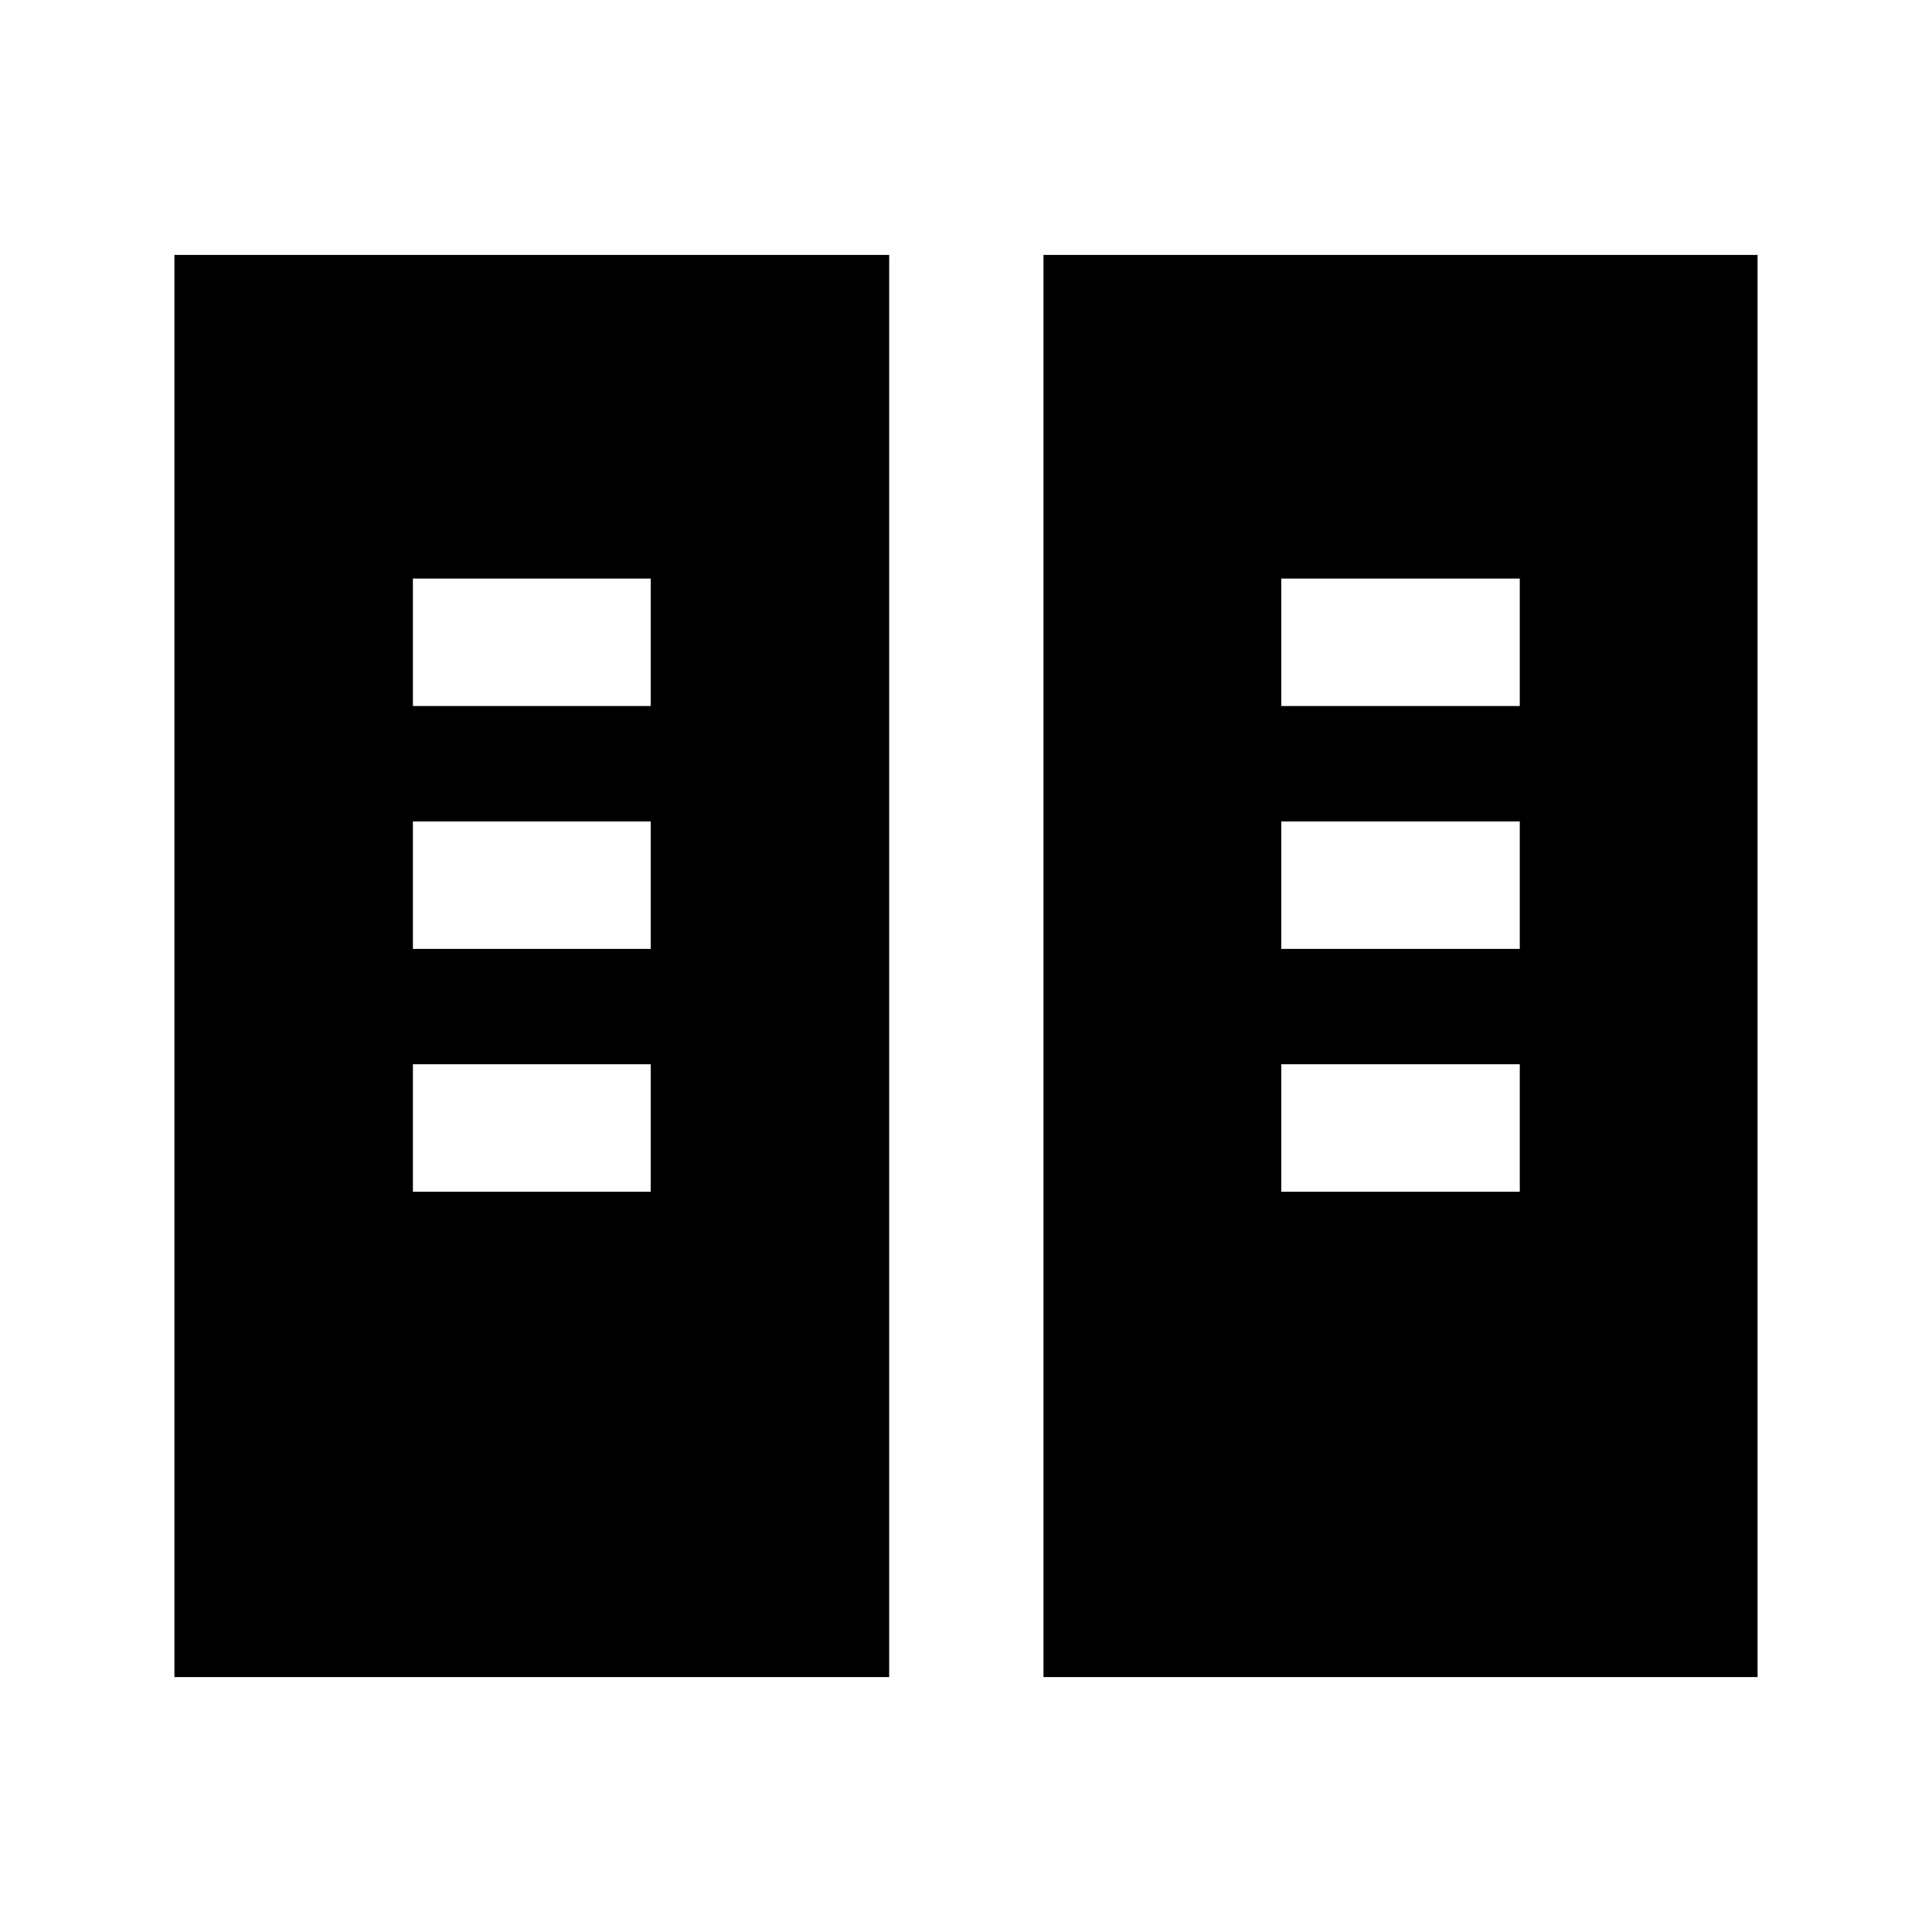 <svg xmlns="http://www.w3.org/2000/svg" height="40" viewBox="0 -960 960 960" width="40"><path d="M86.67-126.67v-706.66h355.16v706.66H86.67Zm431.83 0v-706.66h354.83v706.66H518.5ZM205.17-367.83h118.16v-63.34H205.17v63.34Zm431.5 0h118.5v-63.34h-118.5v63.34ZM205.17-488.5h118.16v-63.33H205.17v63.33Zm431.5 0h118.5v-63.33h-118.5v63.33Zm-431.5-120.67h118.16v-63.33H205.17v63.33Zm431.5 0h118.5v-63.33h-118.5v63.33Z"/></svg>